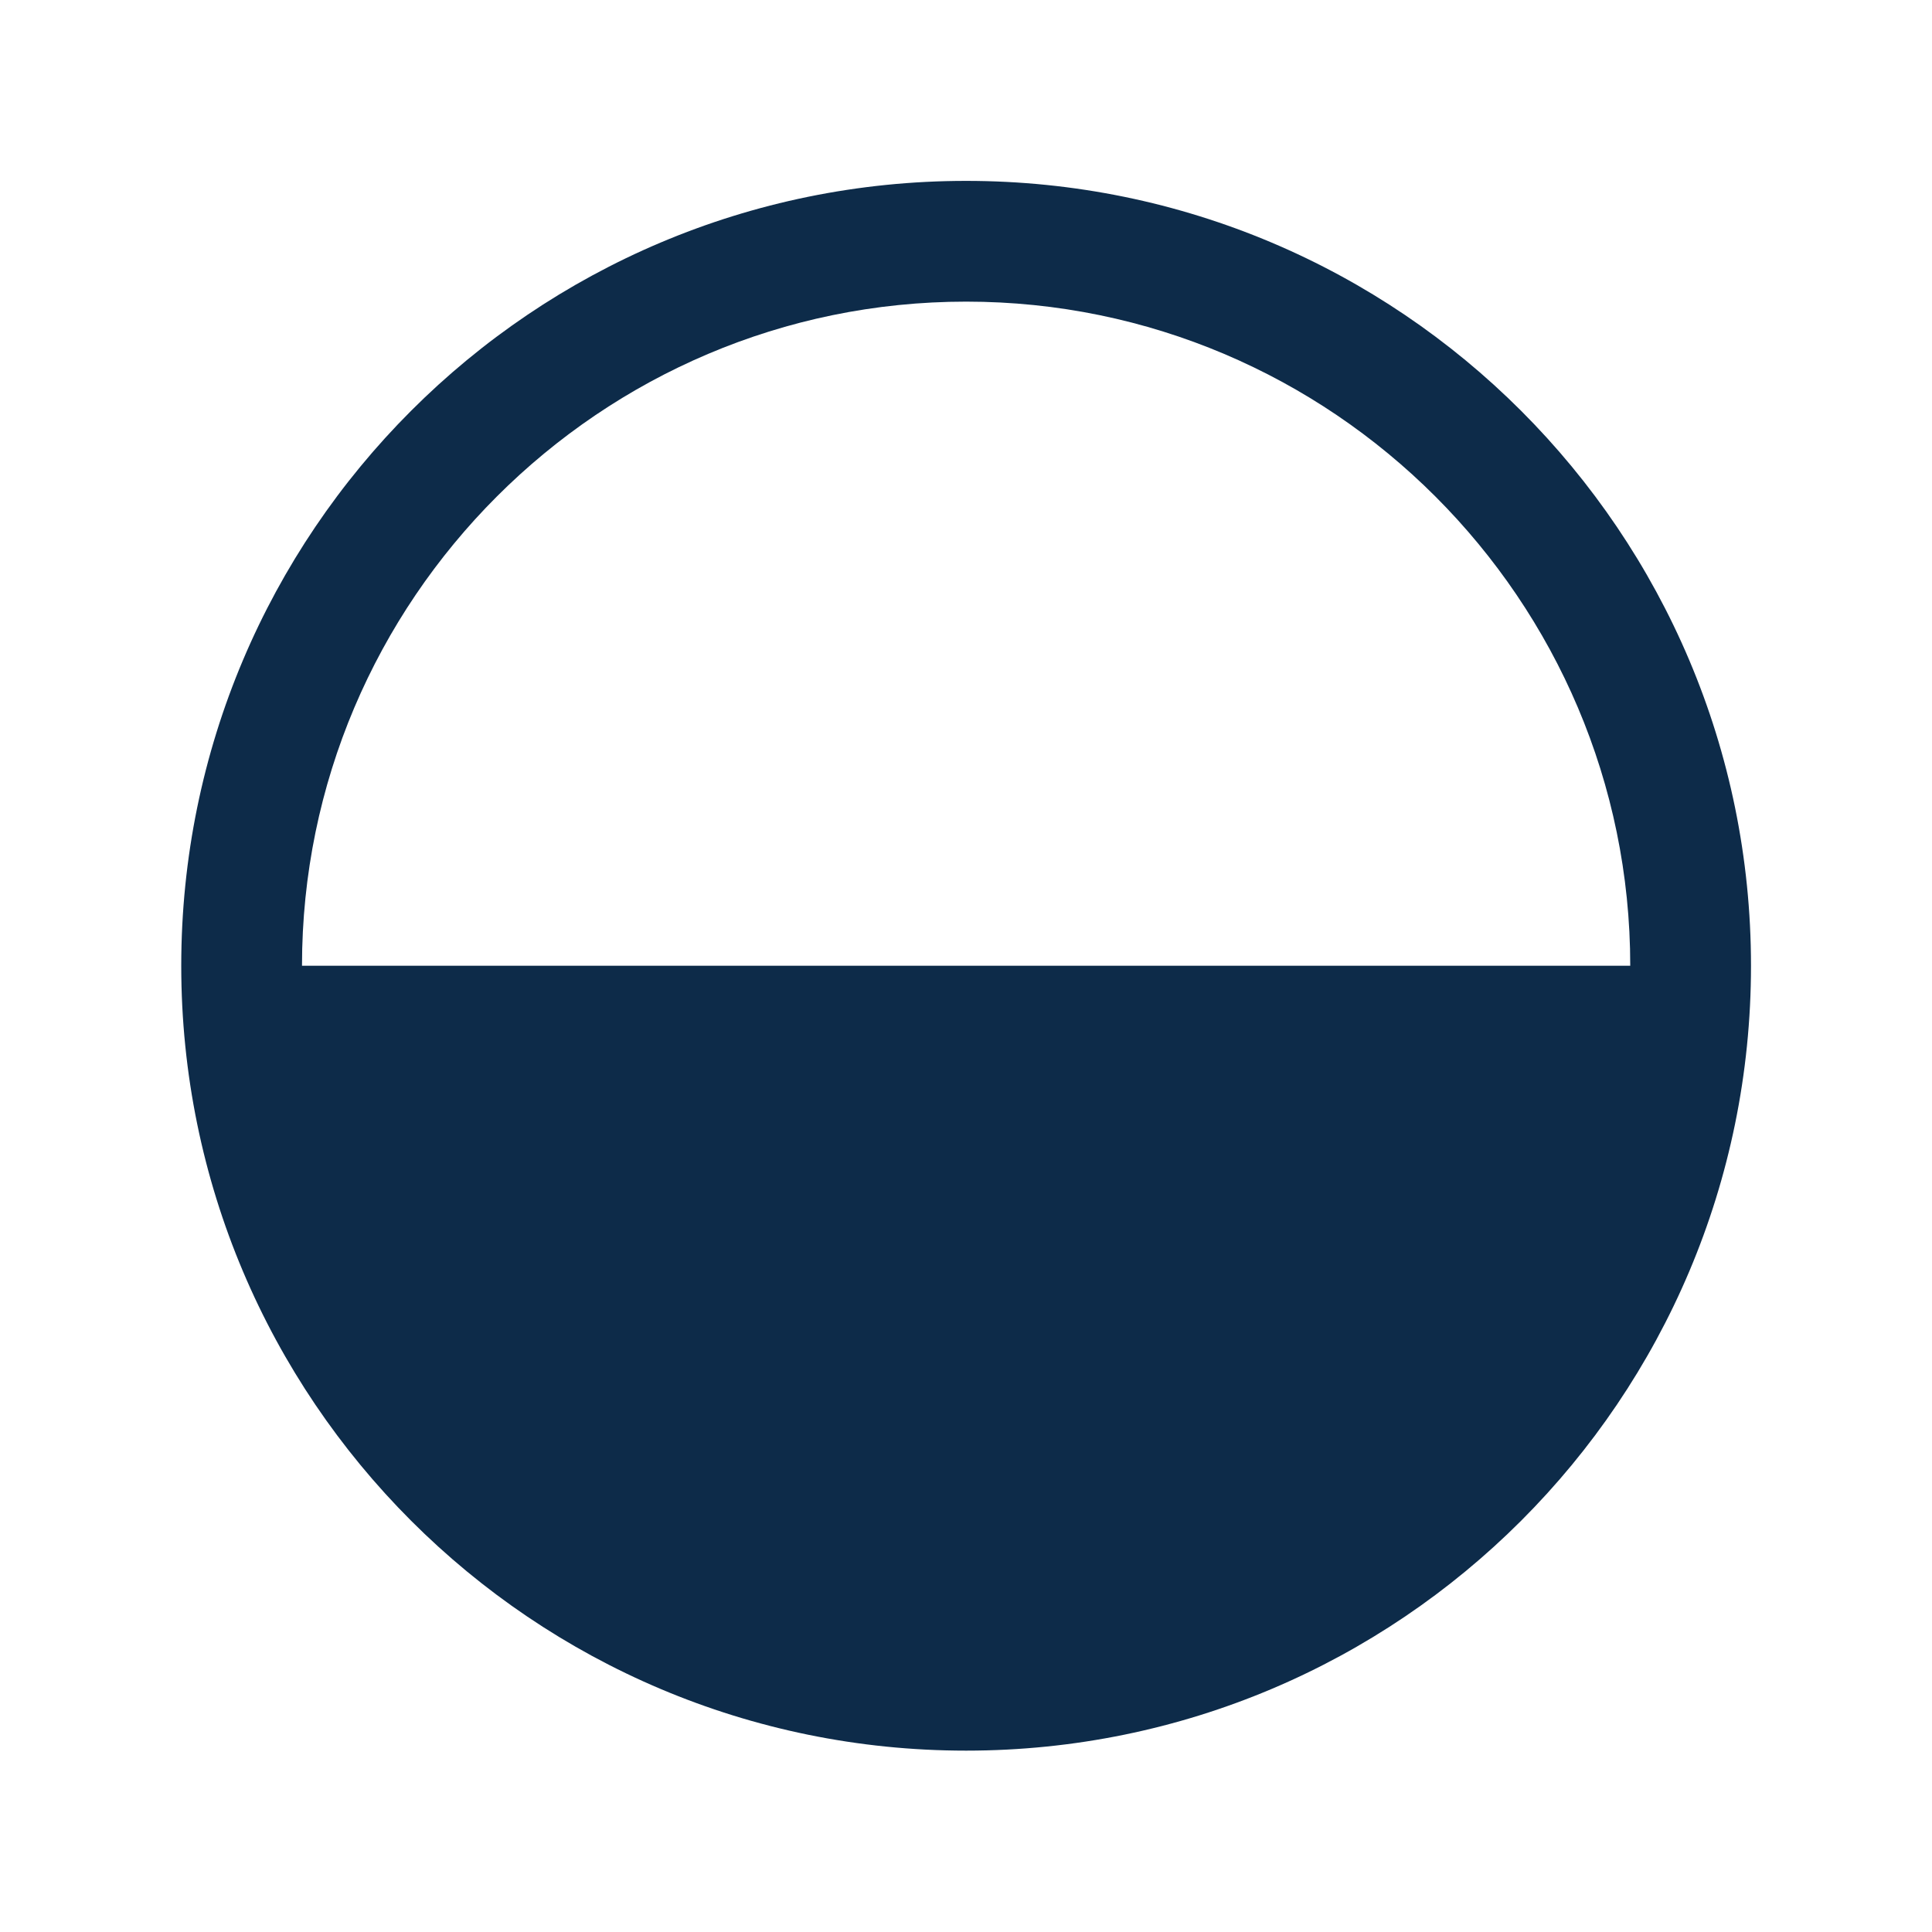 <svg width="16" height="16" viewBox="0 0 16 16" fill="none" xmlns="http://www.w3.org/2000/svg">
<path d="M8.001 1.498C4.411 1.498 1.501 4.408 1.501 7.998C1.501 11.588 4.411 14.498 8.001 14.498C11.591 14.498 14.501 11.588 14.501 7.998C14.501 4.408 11.59 1.498 8.001 1.498ZM2.501 7.998C2.501 4.968 4.971 2.498 8.001 2.498C11.031 2.498 13.501 4.968 13.501 7.998H2.501Z" fill="#0D2B49"/>
</svg>
